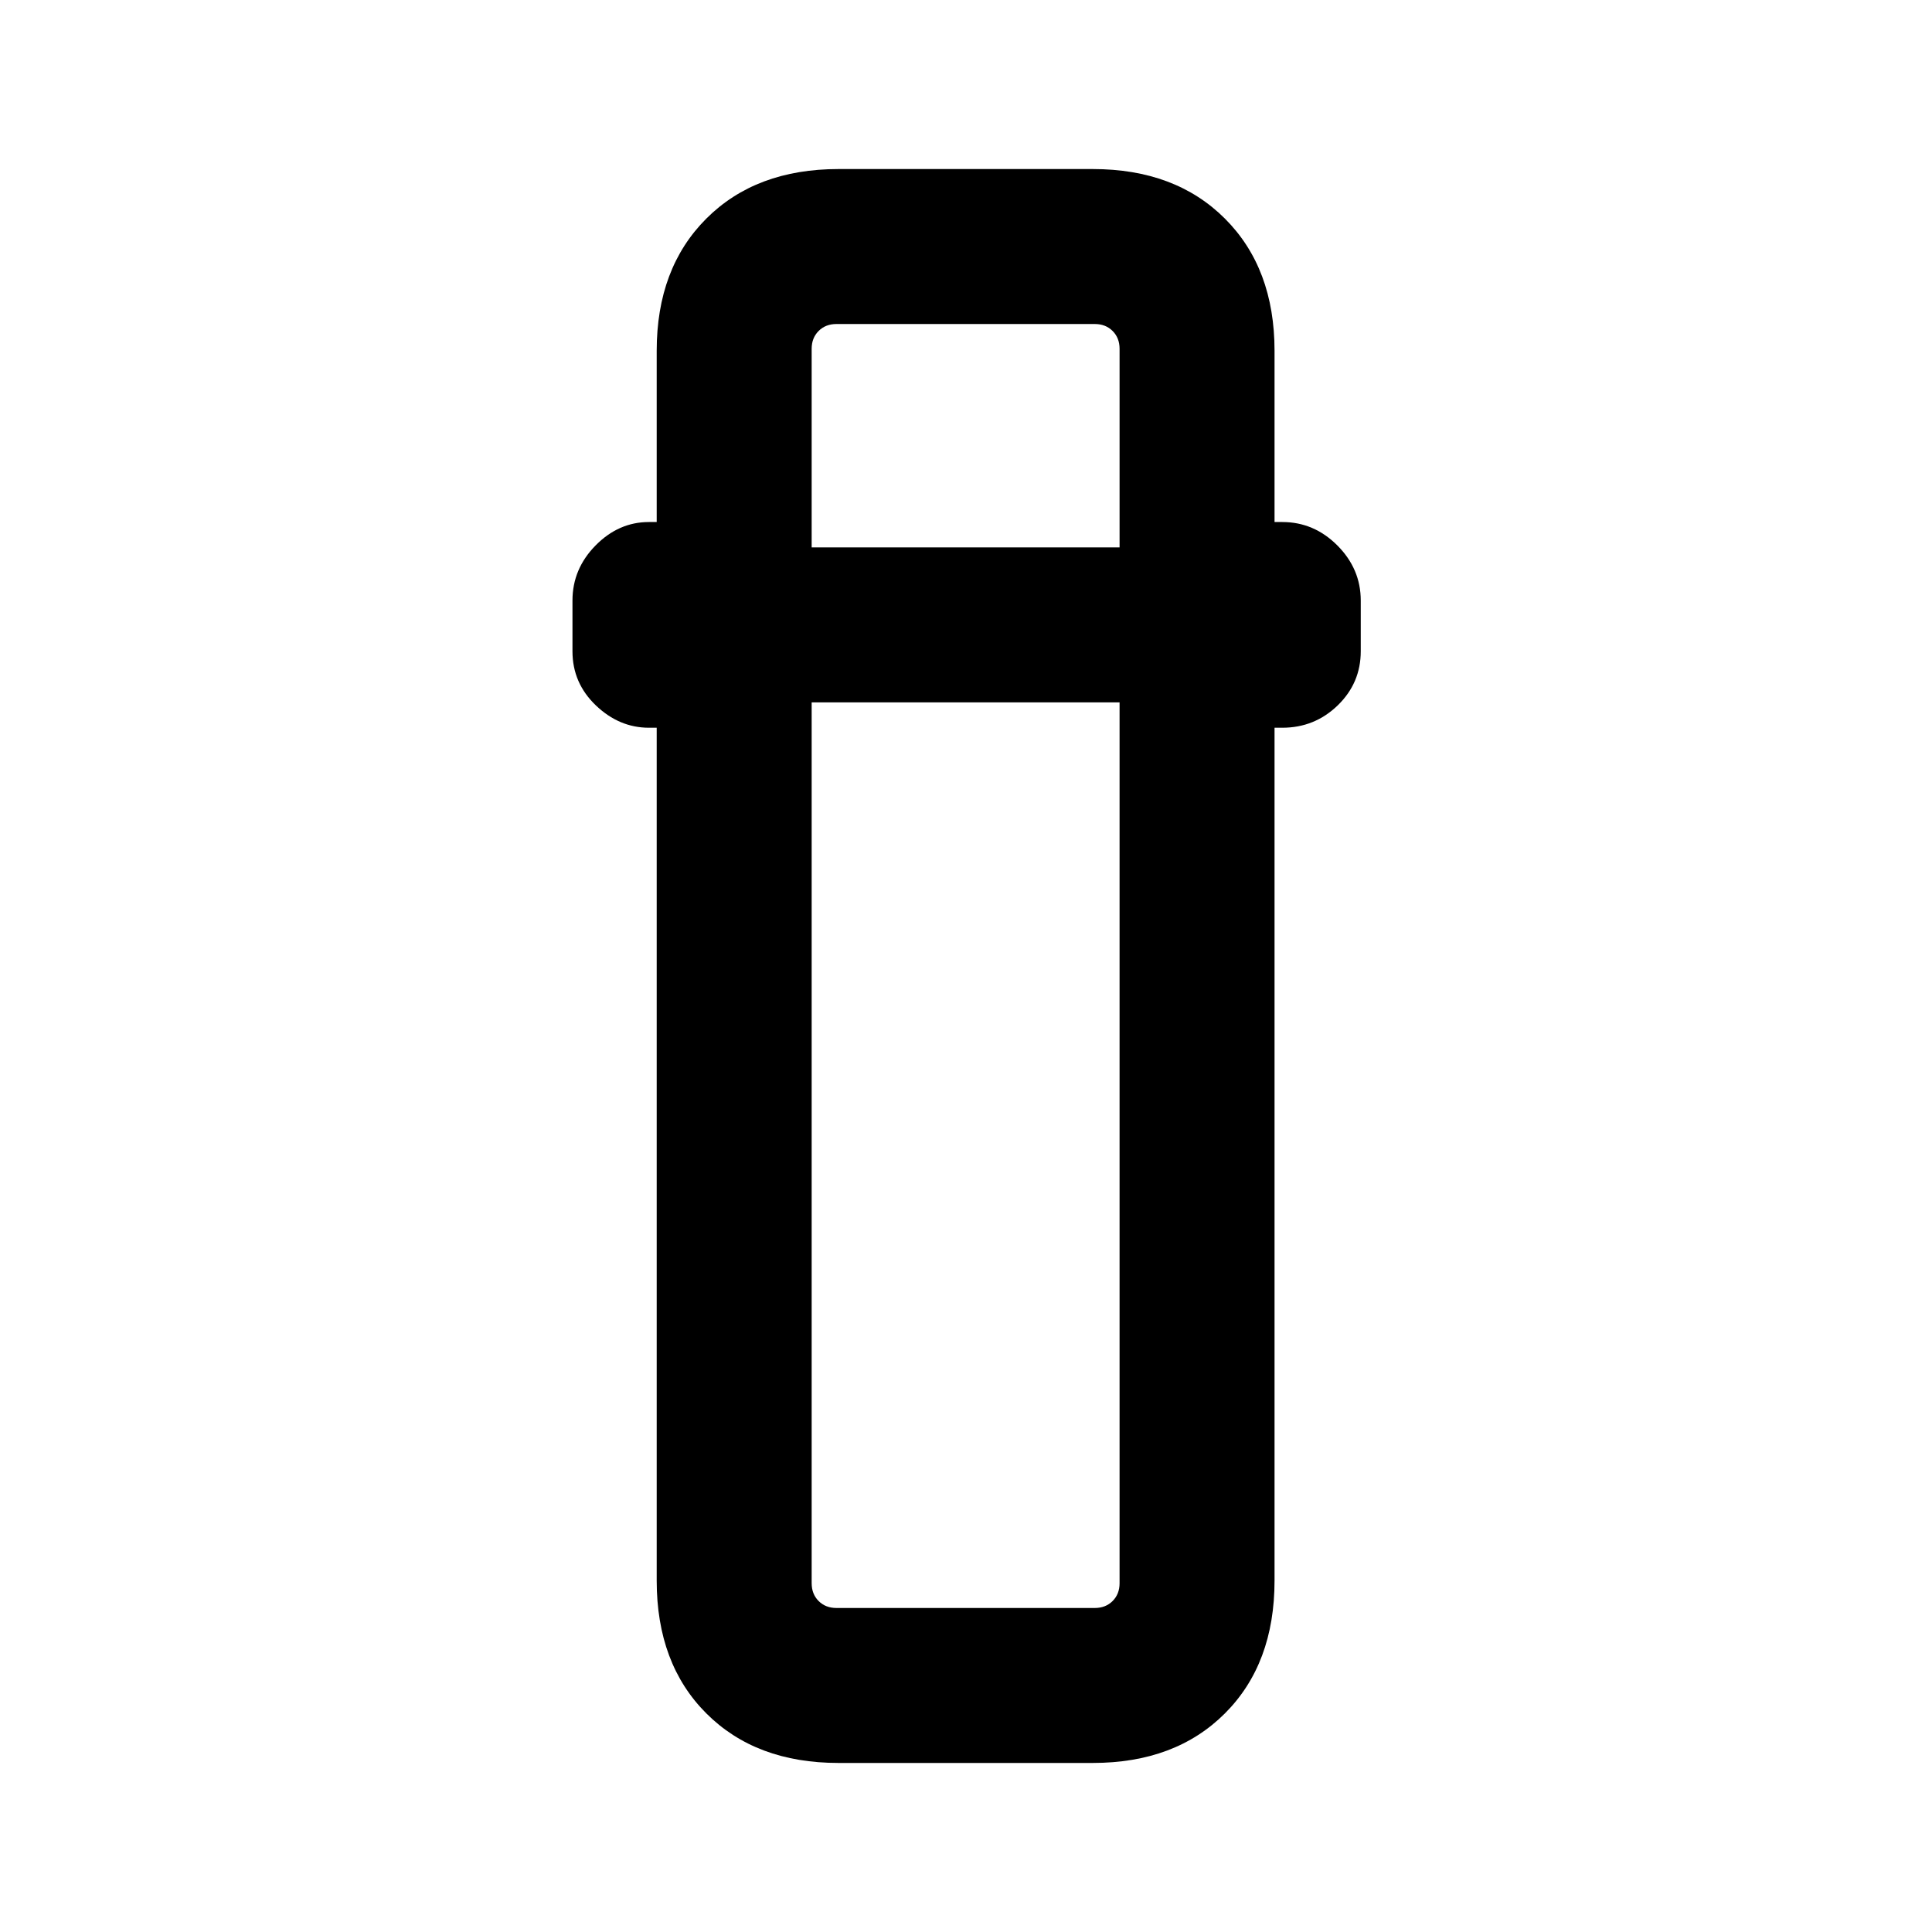 <svg xmlns="http://www.w3.org/2000/svg" height="20" viewBox="0 -960 960 960" width="20"><path d="M416.62-84q-41.04 0-65.67-24.64-24.64-24.64-24.64-65.95v-423.8h-3.85q-14.77 0-26.38-11.1-11.62-11.11-11.62-26.89v-25.23q0-15.69 11.47-27.35 11.46-11.65 26.53-11.65h3.85v-85.08q0-41.03 24.64-65.67Q375.58-876 416.62-876H543q41.03 0 65.67 24.64t24.64 65.67v85.08h3.84q15.77 0 27.39 11.65 11.61 11.66 11.61 27.35v25.23q0 15.78-11.46 26.89-11.47 11.1-27.54 11.1h-3.84v423.8q0 41.31-24.64 65.95T543-84H416.62Zm-13.31-527v437.69q0 5.39 3.46 8.85t8.85 3.46H544q5.38 0 8.85-3.46 3.46-3.46 3.46-8.85V-611h-153Zm0-77h153v-98.69q0-5.39-3.46-8.85Q549.38-799 544-799H415.62q-5.39 0-8.85 3.46t-3.46 8.85V-688Zm0 77h153-153Zm0-77h153-153Z"/></svg>